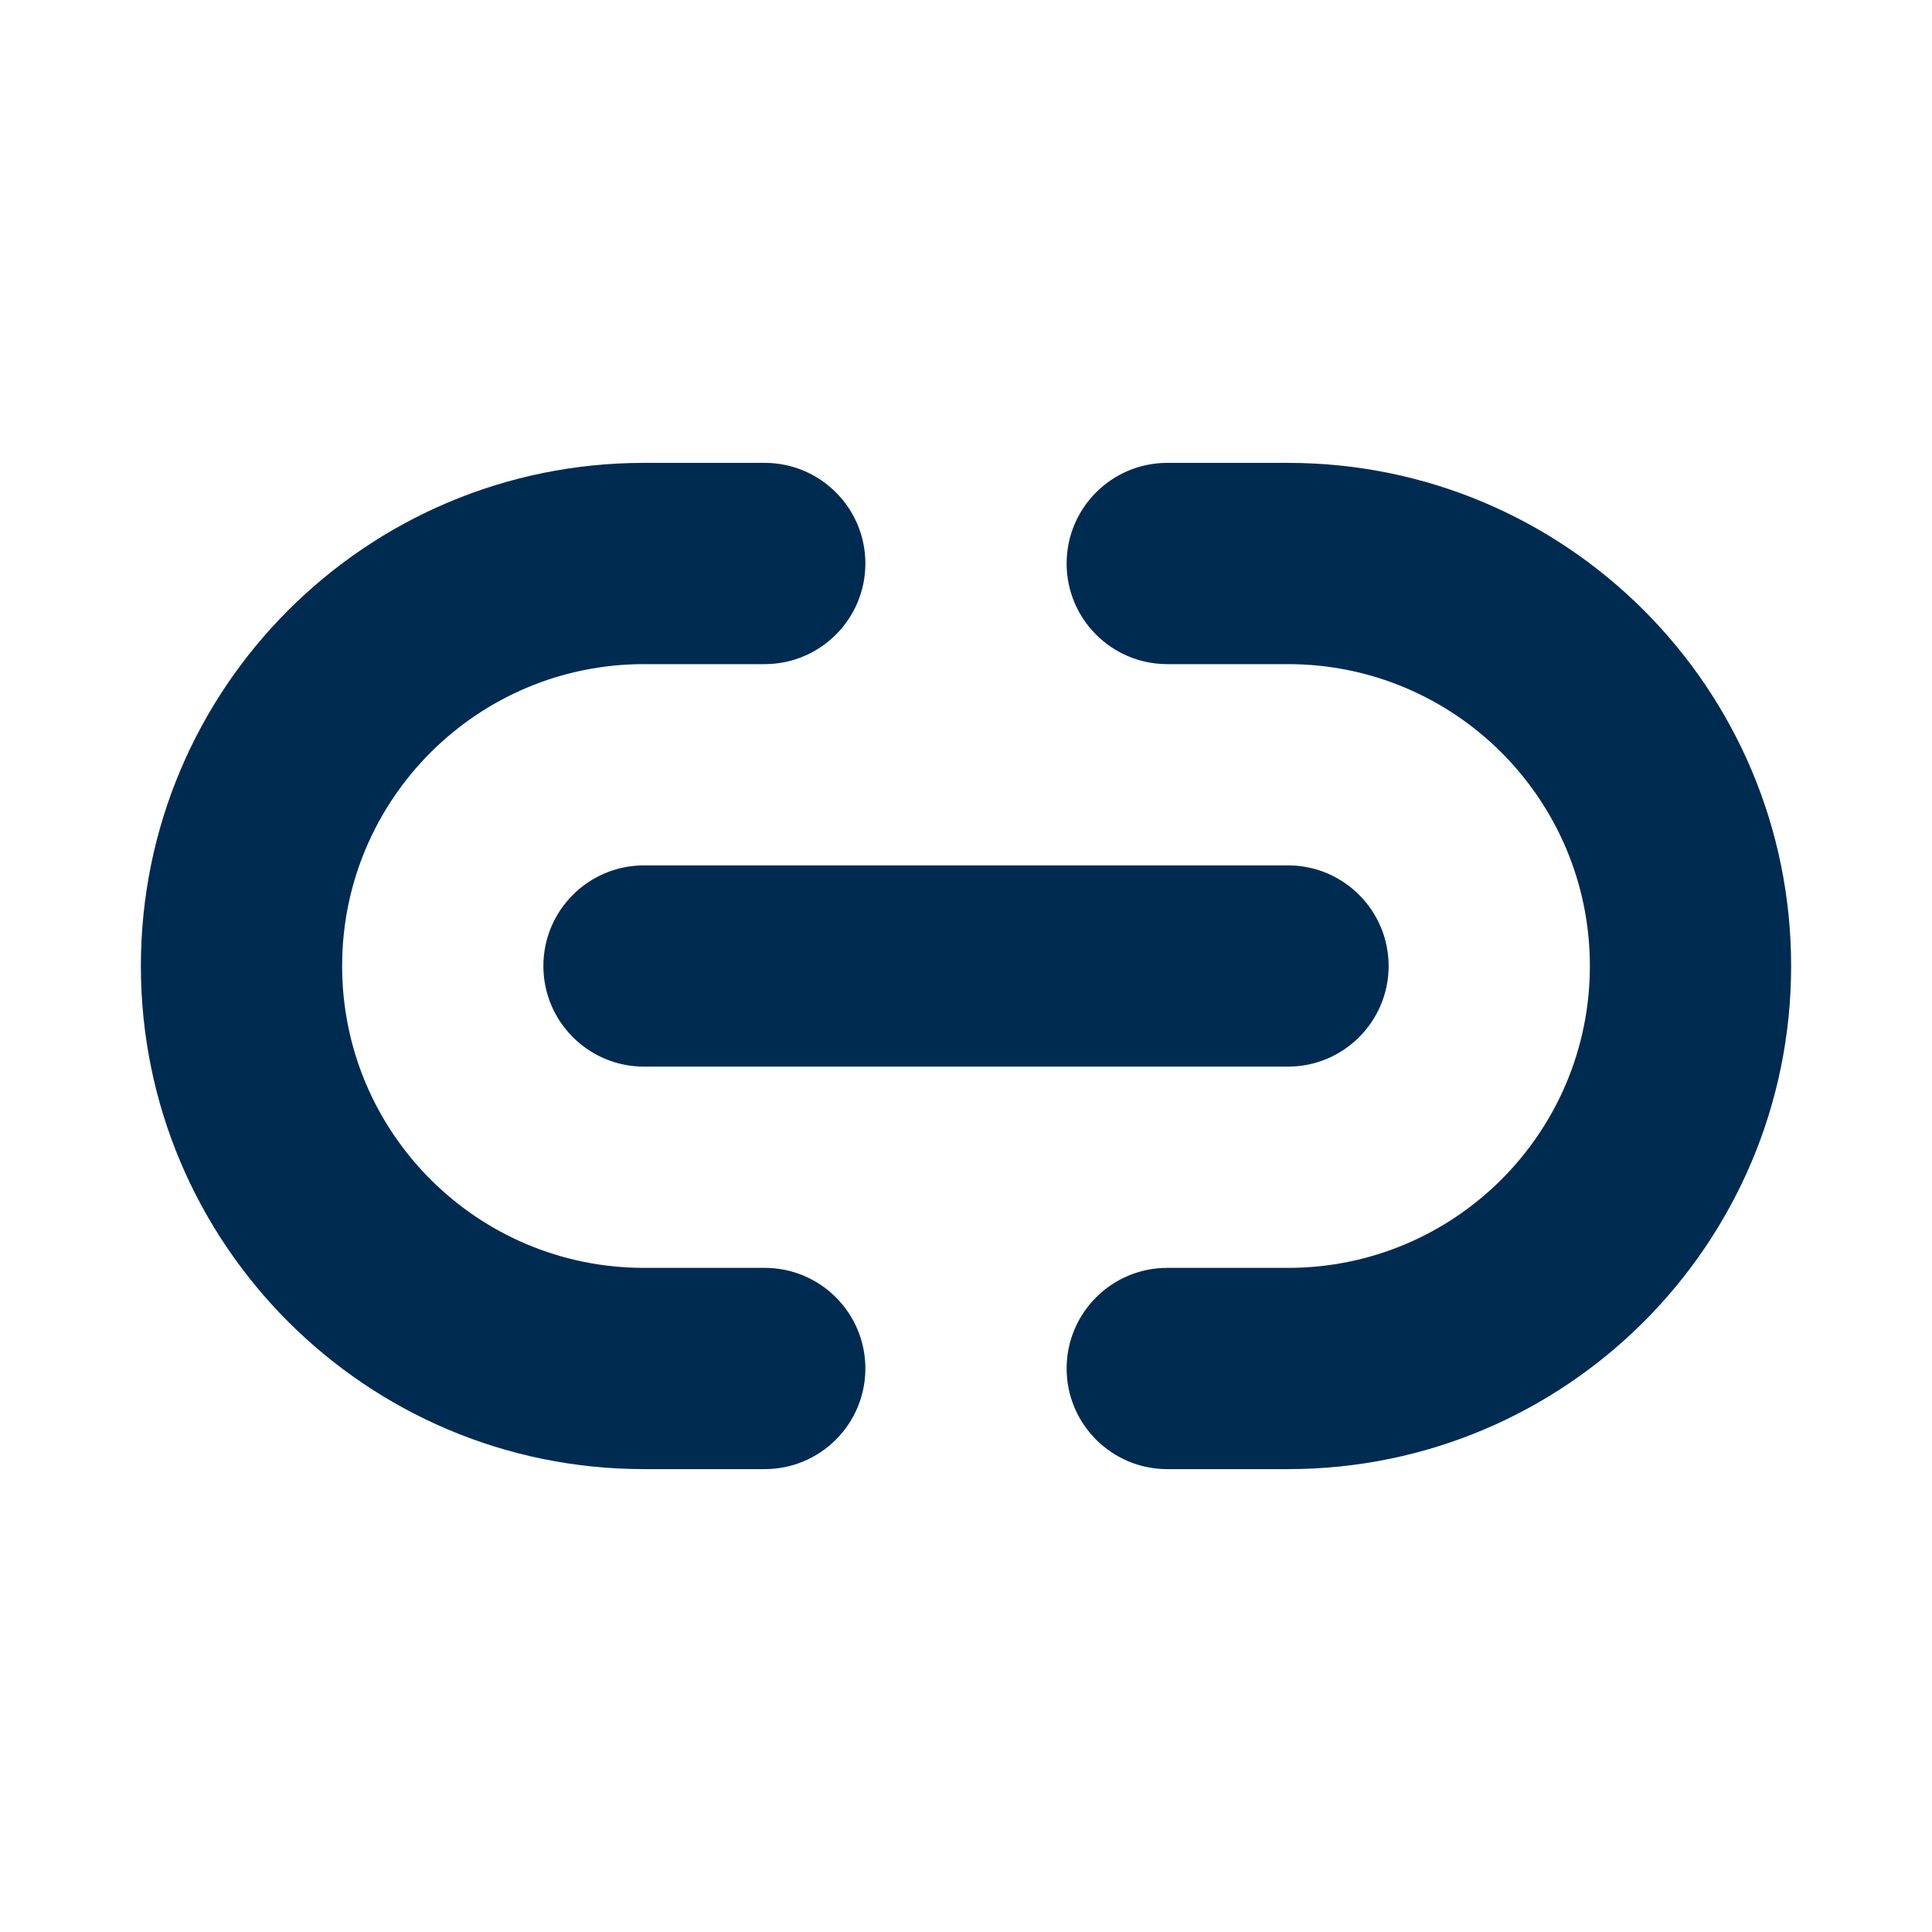 <svg width="24" height="24" viewBox="0 0 24 24" fill="none" xmlns="http://www.w3.org/2000/svg">
<path fill-rule="evenodd" clip-rule="evenodd" d="M1.75,12c0,-3.452 2.798,-6.25 6.25,-6.25h1.5c0.69,0 1.25,0.56 1.25,1.25c0,0.69 -0.56,1.25 -1.25,1.25h-1.5c-2.071,0 -3.75,1.679 -3.75,3.75c0,2.071 1.679,3.75 3.75,3.75h1.5c0.69,0 1.25,0.56 1.25,1.25c0,0.69 -0.56,1.25 -1.25,1.25h-1.5c-3.452,0 -6.25,-2.798 -6.25,-6.25zM6.75,12c0,-0.69 0.56,-1.25 1.25,-1.25h8c0.69,0 1.25,0.56 1.25,1.25c0,0.69 -0.56,1.25 -1.25,1.25h-8c-0.69,0 -1.25,-0.56 -1.25,-1.25zM16,5.75c3.452,0 6.25,2.798 6.25,6.25c0,3.452 -2.798,6.25 -6.25,6.25h-1.5c-0.69,0 -1.25,-0.56 -1.25,-1.25c0,-0.69 0.56,-1.25 1.25,-1.25h1.5c2.071,0 3.75,-1.679 3.75,-3.75c0,-2.071 -1.679,-3.75 -3.75,-3.75h-1.5c-0.69,0 -1.25,-0.56 -1.25,-1.25c0,-0.69 0.56,-1.25 1.25,-1.25z" fill="#002B51"/>
</svg>
